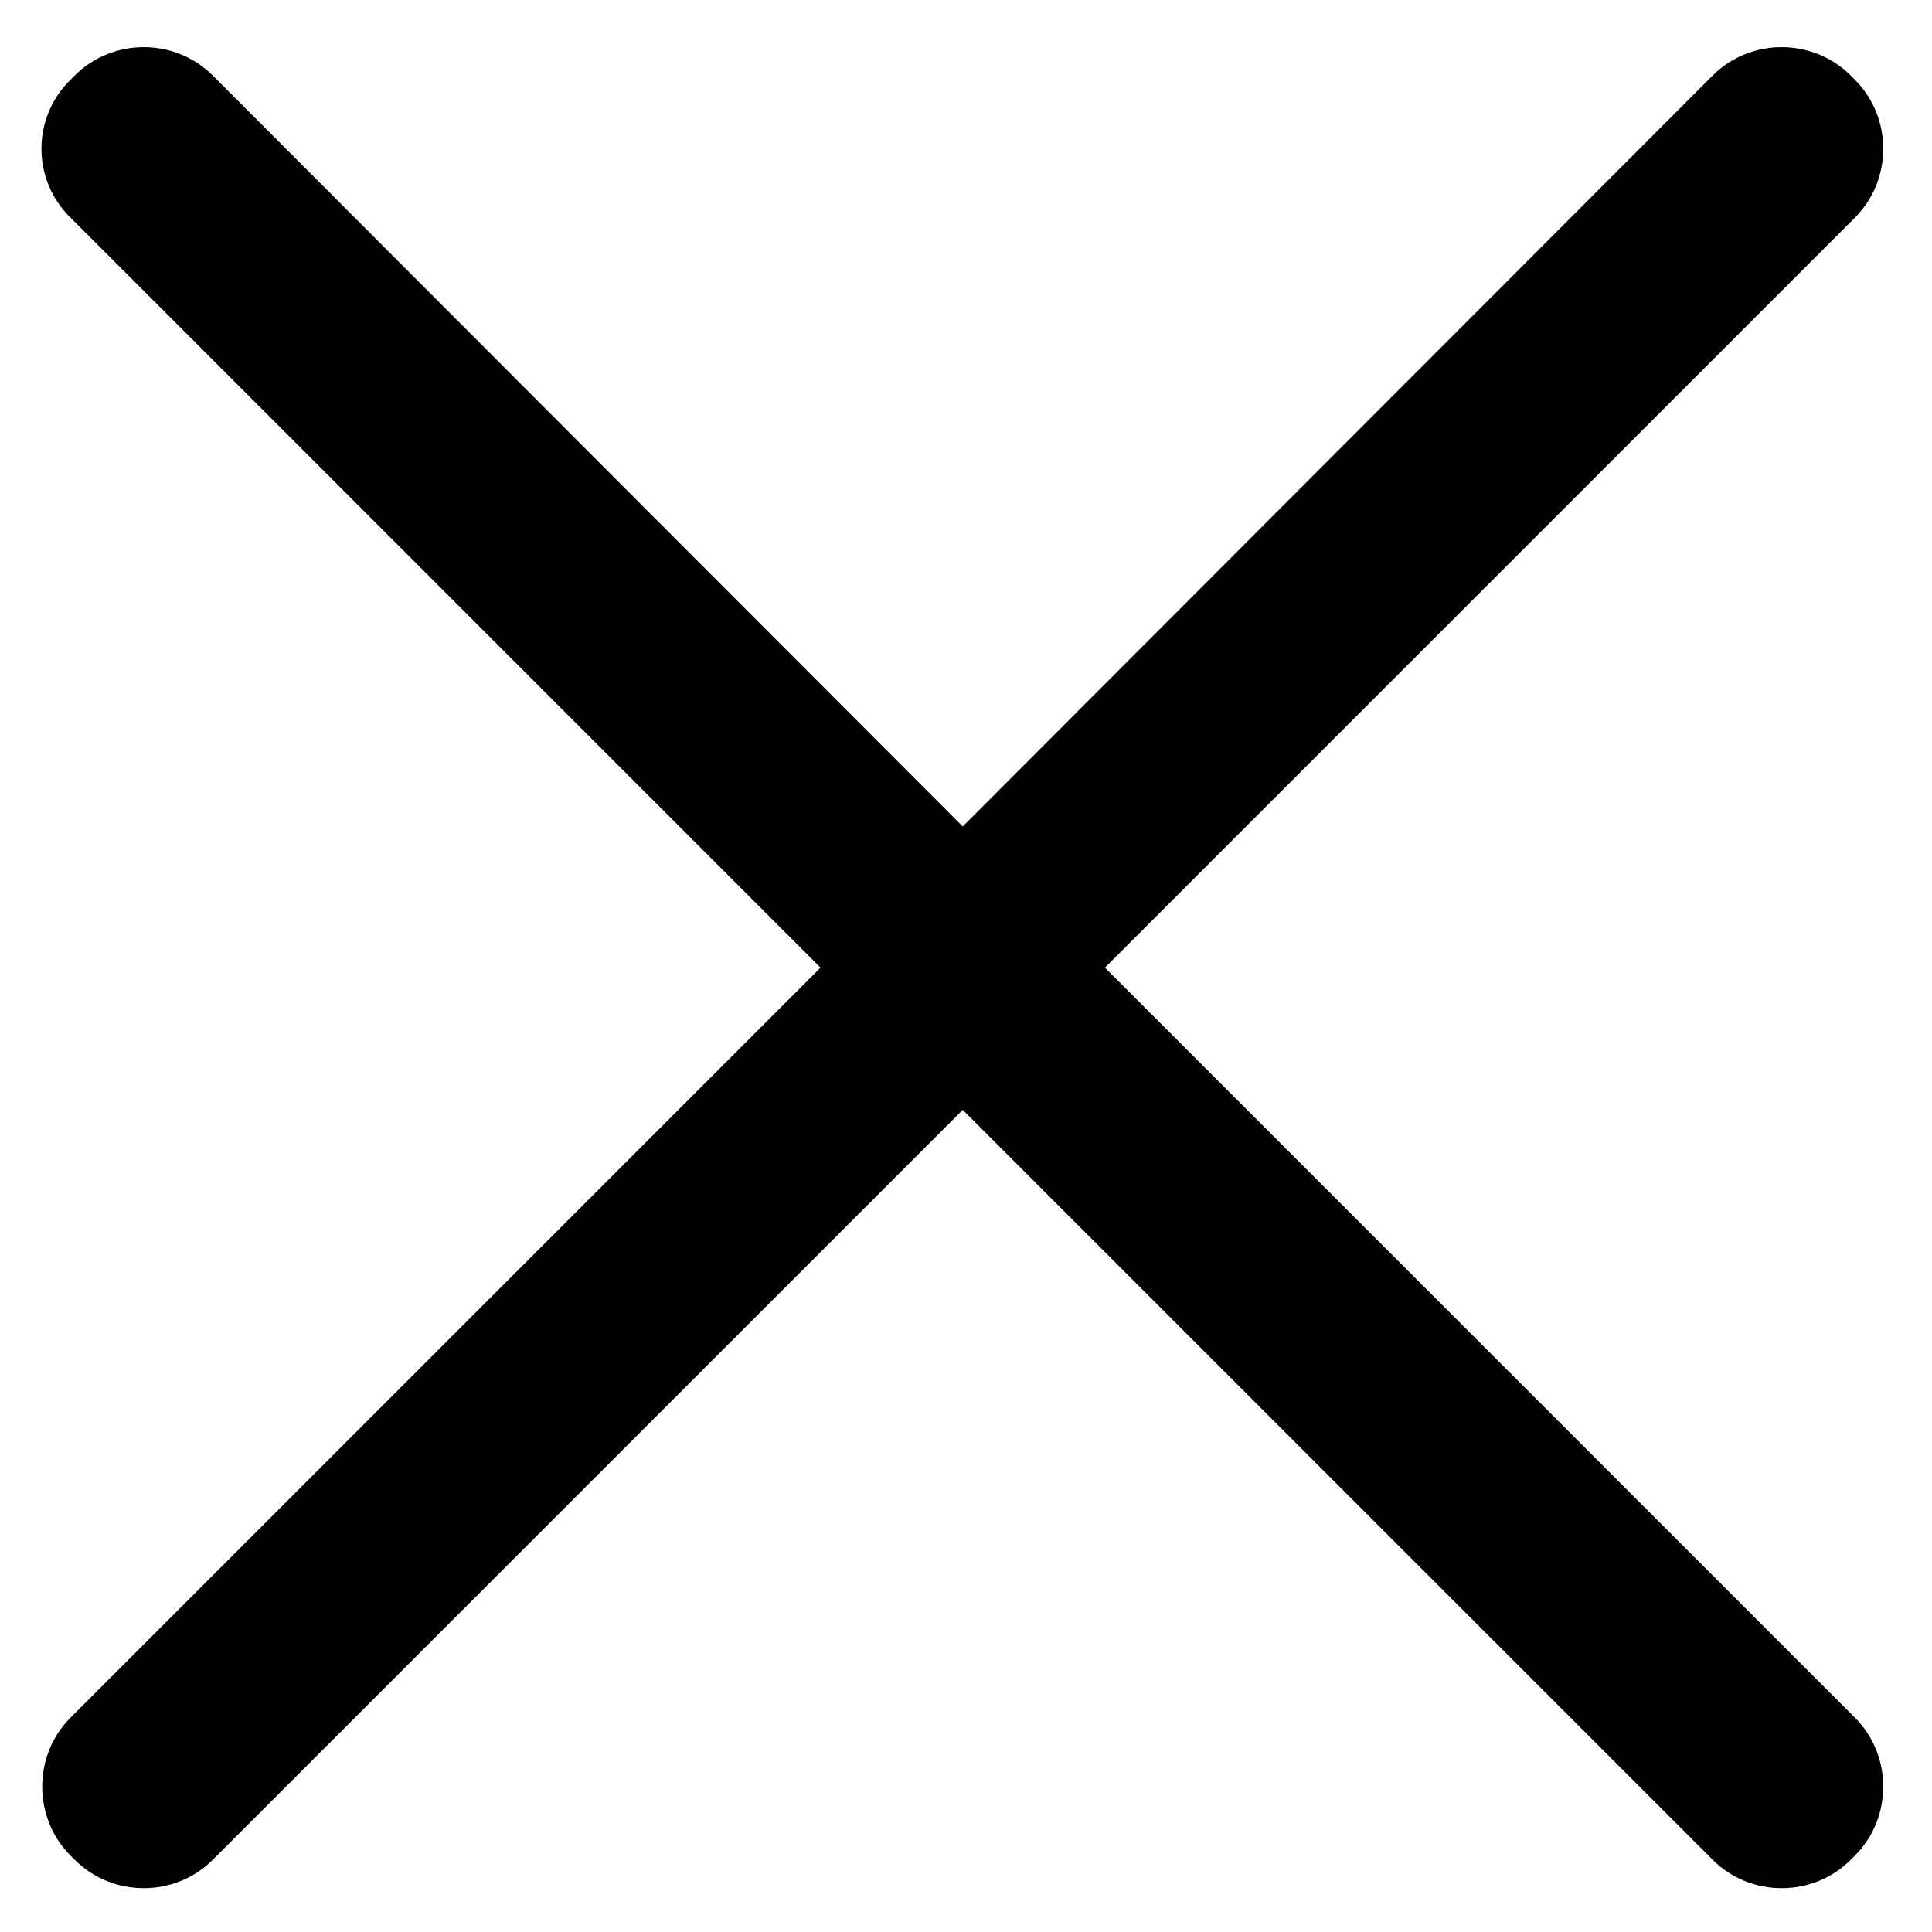 <?xml version="1.0" standalone="no"?><!DOCTYPE svg PUBLIC "-//W3C//DTD SVG 1.1//EN" "http://www.w3.org/Graphics/SVG/1.1/DTD/svg11.dtd"><svg t="1572858791835" class="icon" viewBox="0 0 1024 1024" version="1.1" xmlns="http://www.w3.org/2000/svg" p-id="6410" xmlns:xlink="http://www.w3.org/1999/xlink" width="200" height="200"><defs><style type="text/css"></style></defs><path d="M585.636 512.881l397.466-397.476c20.07-20.06 20.07-53.14 0-73.19l-2.161-2.171c-20.076-20.07-53.14-20.07-73.206 0L510.259 438.047 112.794 40.044c-20.06-20.07-53.14-20.07-73.201 0l-2.171 2.171c-20.598 20.05-20.598 53.13 0 73.19l397.466 397.476-397.466 397.466c-20.06 20.06-20.06 53.14 0 73.206l2.171 2.166c20.06 20.065 53.14 20.065 73.201 0l397.466-397.46 397.476 397.46c20.065 20.065 53.13 20.065 73.206 0l2.161-2.166c20.07-20.065 20.07-53.146 0-73.206l-397.466-397.466z m0 0" p-id="6411"></path></svg>
